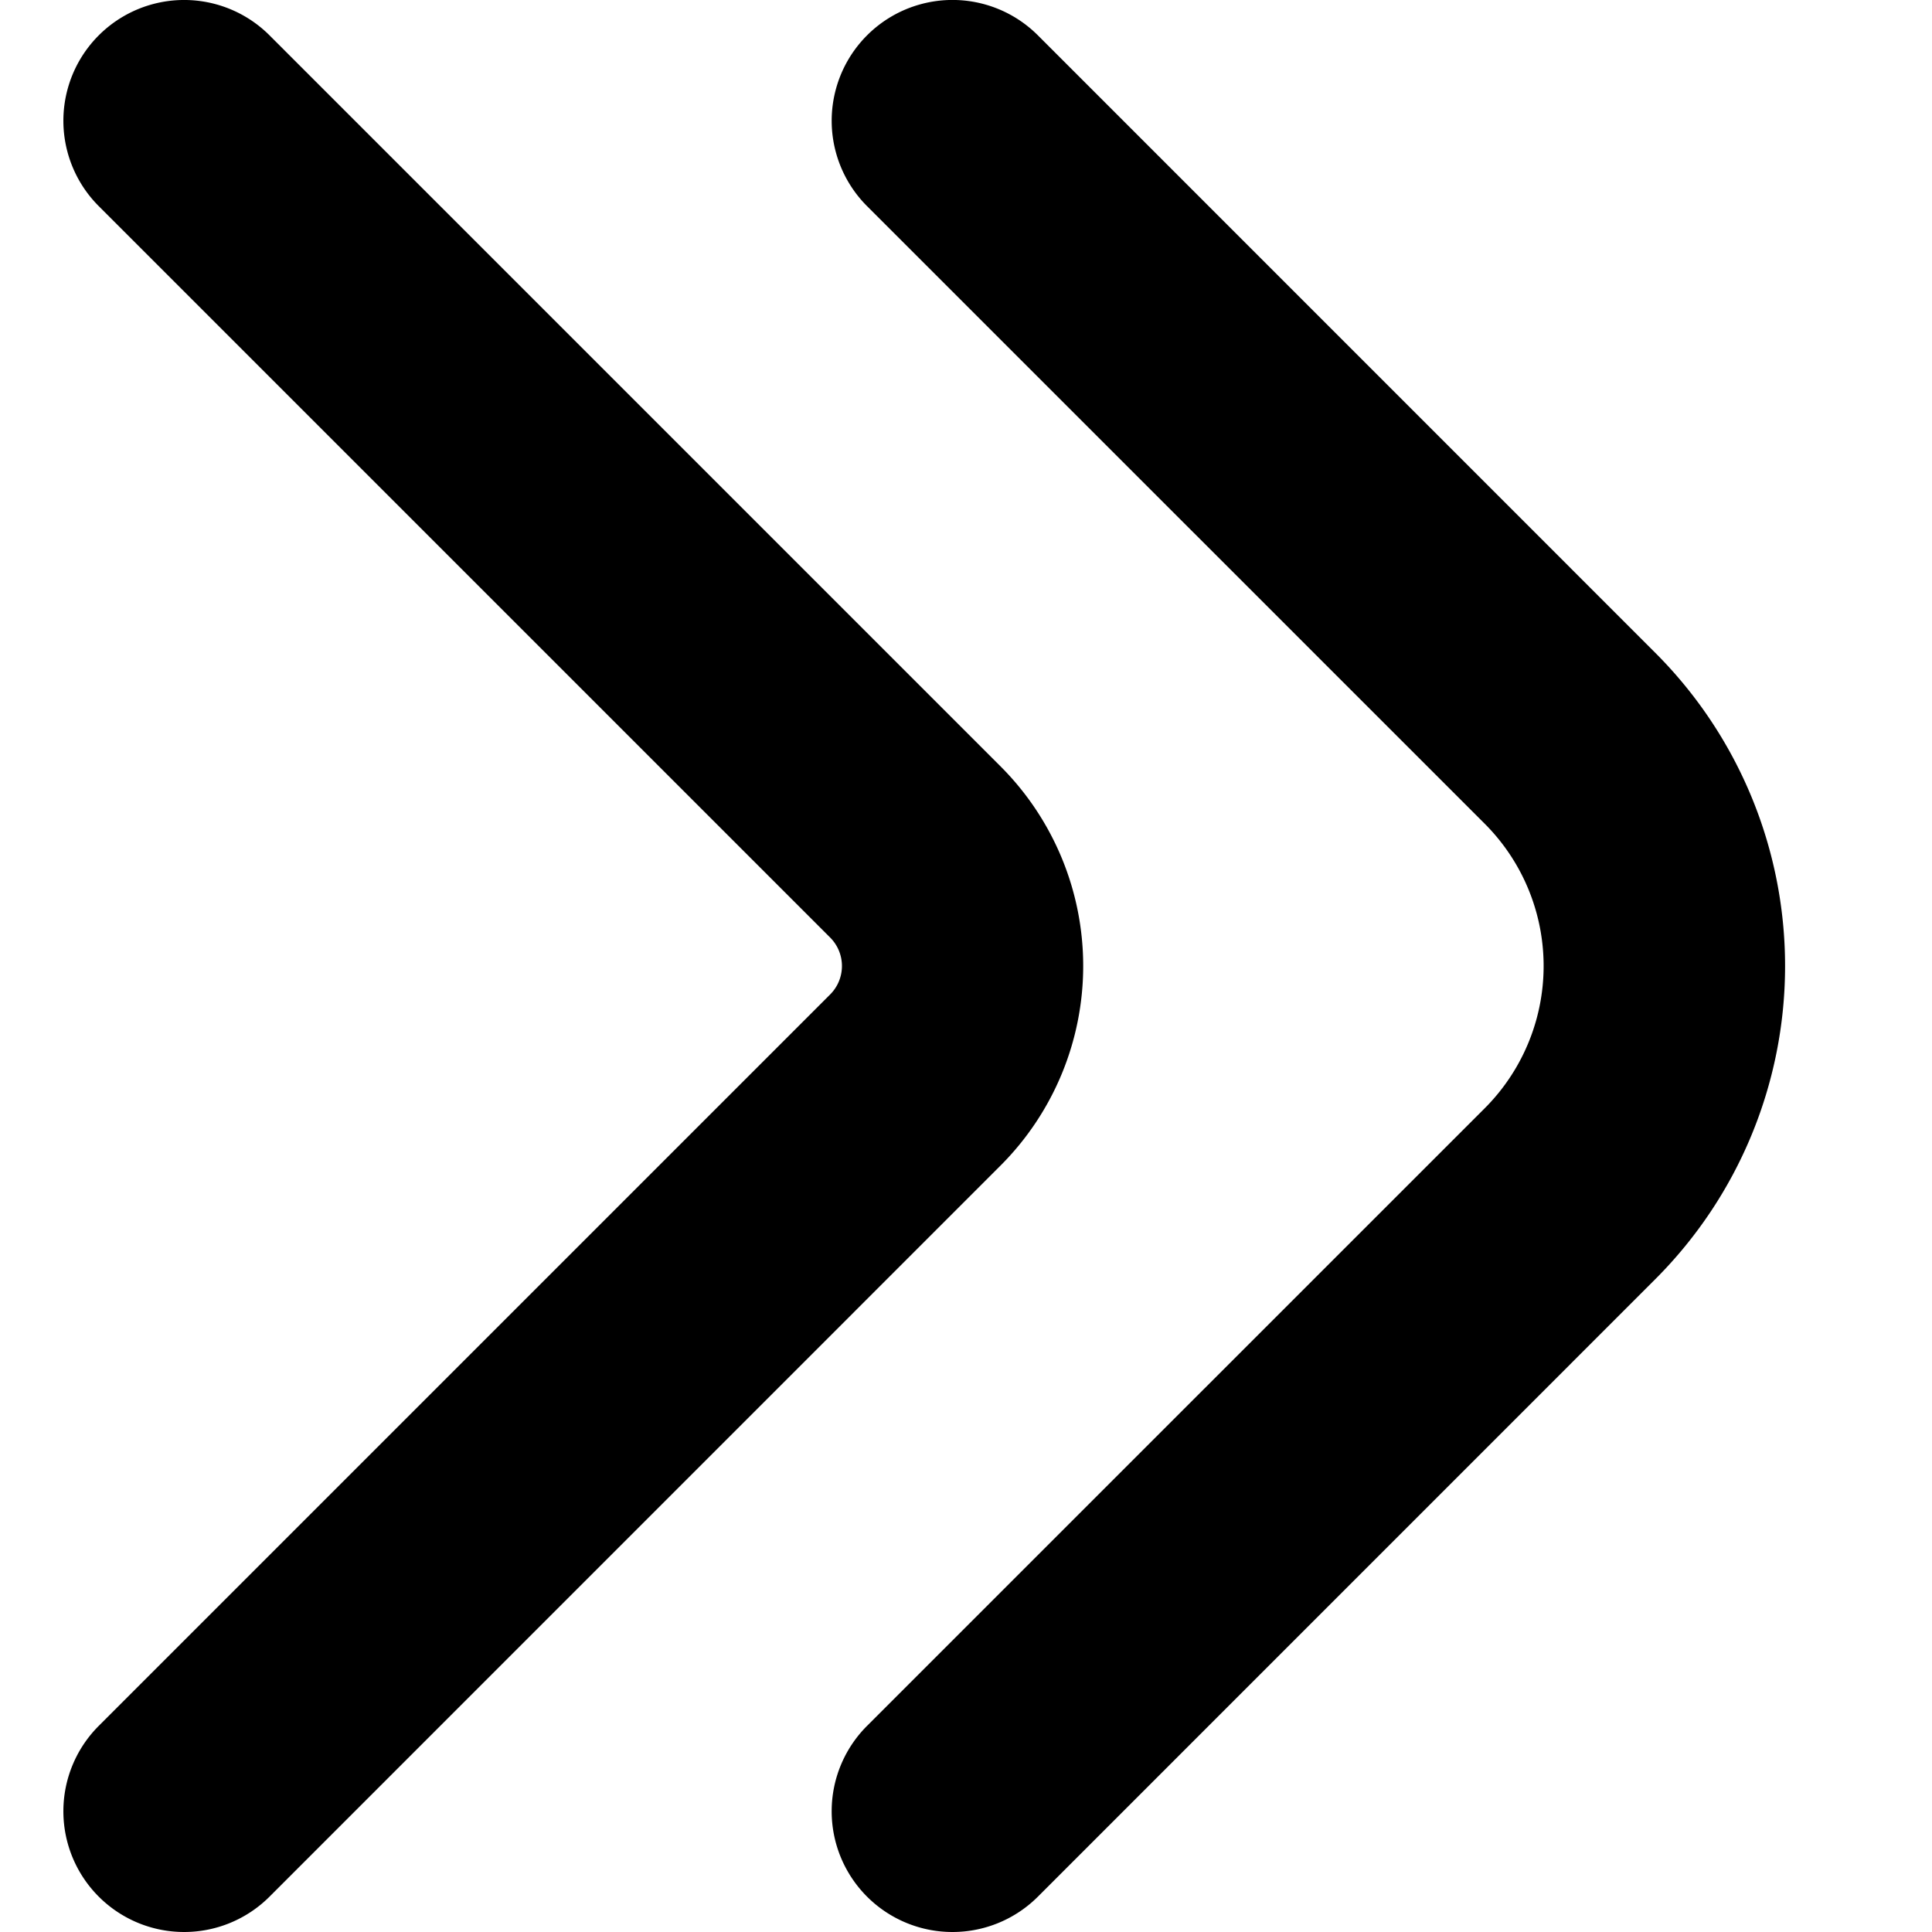 <?xml version="1.0" encoding="UTF-8"?>
<svg xmlns="http://www.w3.org/2000/svg" id="Bold" viewBox="0 0 24 24" width="32" height="32"><path d="M11.832,24a1.5,1.5,0,0,1-1.061-2.561l7.672-7.671a2.5,2.5,0,0,0,0-3.536L10.771,2.561A1.5,1.5,0,0,1,12.893.439l7.671,7.672a5.5,5.5,0,0,1,0,7.778l-7.671,7.672A1.5,1.5,0,0,1,11.832,24Z"/><path fill="currentColor" d="M2.287,24a1.5,1.5,0,0,1-1.06-2.561l9.085-9.085a.5.5,0,0,0,0-.708L1.227,2.561A1.5,1.5,0,0,1,3.348.439l9.086,9.086a3.507,3.507,0,0,1,0,4.949L3.348,23.561A1.5,1.5,0,0,1,2.287,24Z"/></svg>
